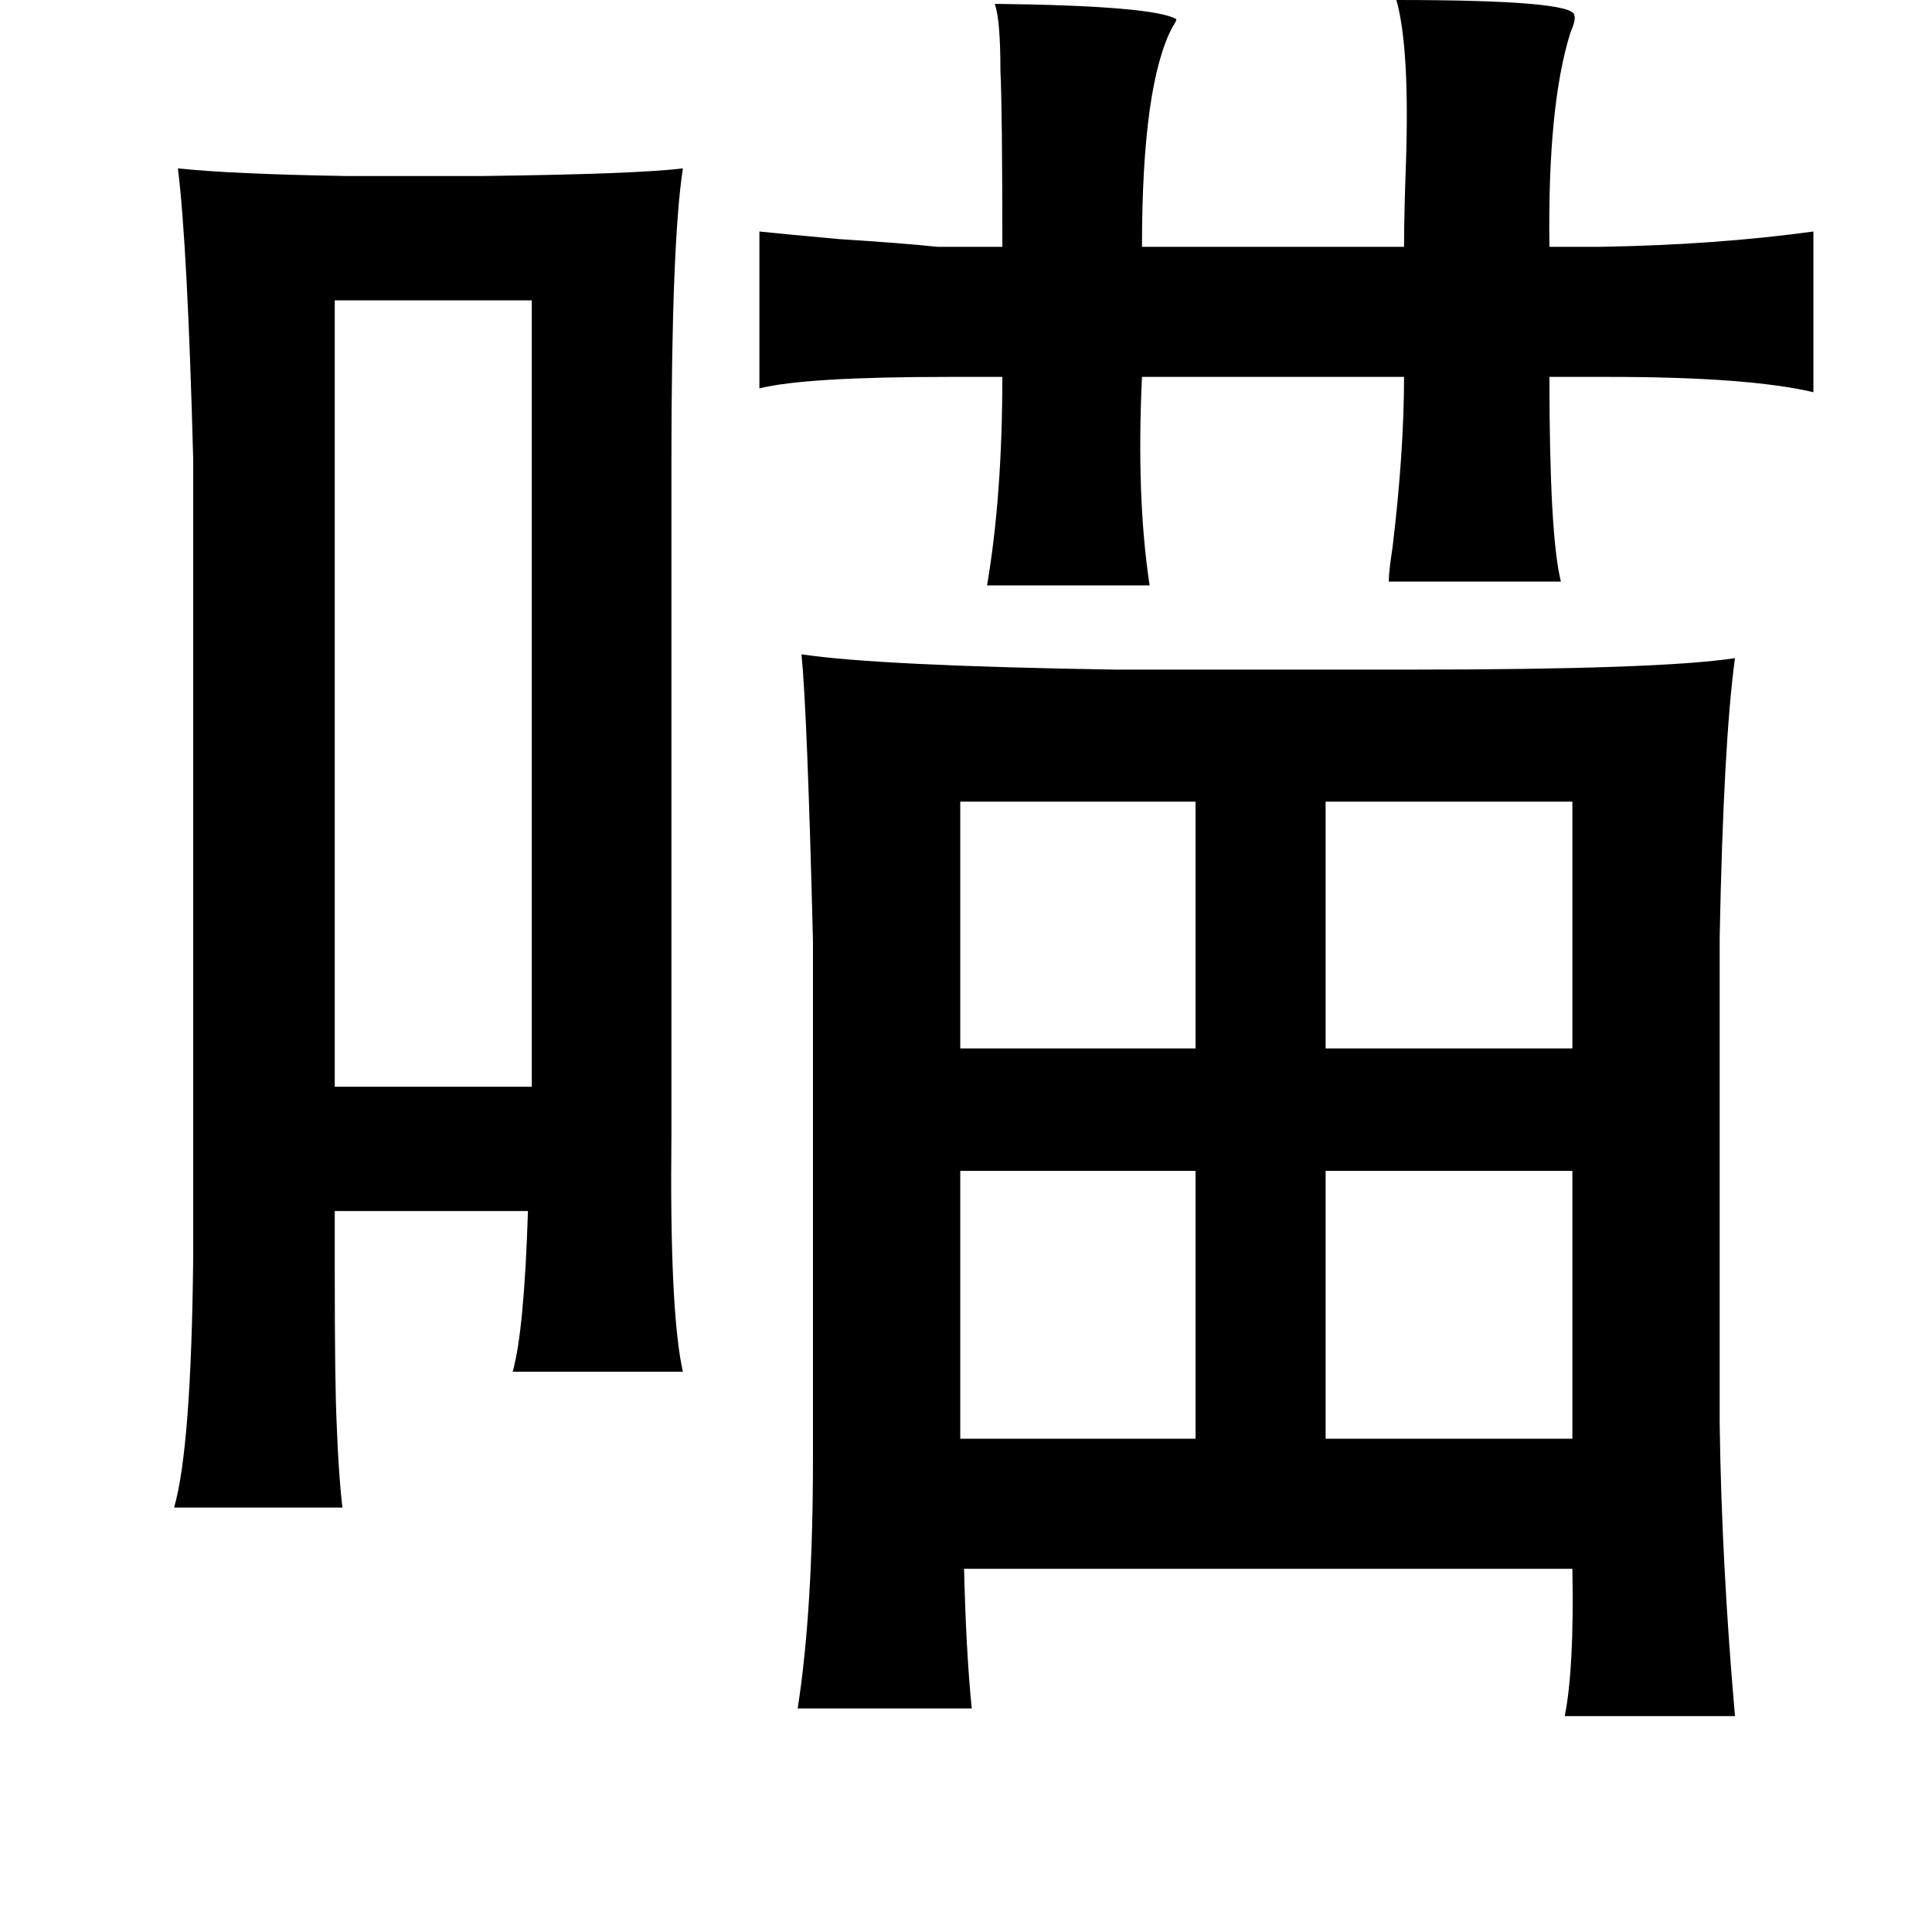 <?xml version="1.0" standalone="no"?>
<!DOCTYPE svg PUBLIC "-//W3C//DTD SVG 1.1//EN" "http://www.w3.org/Graphics/SVG/1.1/DTD/svg11.dtd" >
<svg xmlns="http://www.w3.org/2000/svg" xmlns:xlink="http://www.w3.org/1999/xlink" version="1.1" viewBox="-10 0 1010 1000">
   <path fill="currentColor"
d="M720 0q93 0 93 8q1 2 -2 9q-12 38 -11 112h27q60 -1 111 -8v84q-34 -8 -107 -8h-31q0 83 6 107h-90q0 -5 2 -18q6 -50 6 -89h-137q-3 63 4 109h-85q8 -47 8 -109h-28q-75 0 -99 6v-82q9 1 42 4q32 2 51 4h34q0 -71 -1 -92q0 -27 -3 -35q83 1 95 8q0 1 -2 4
q-16 30 -16 115h137q0 -16 1 -44q2 -60 -5 -85zM83 88q28 3 88 4h71q81 -1 105 -4q-6 39 -6 154v332v19q-1 93 6 124h-89q6 -21 8 -84h-101v32q0 58 1 79q1 27 3 44h-88q9 -31 10 -131v-417q-3 -112 -8 -152zM268 157h-103v411h103v-411zM409 342q40 6 164 8h153
q132 0 171 -6q-6 44 -8 146v254q1 73 8 153h-89q5 -25 4 -77h-318q1 43 4 73h-91q8 -51 8 -131v-270q-3 -120 -6 -150zM492 419v129h123v-129h-123zM812 419h-129v129h129v-129zM492 612v140h123v-140h-123zM683 612v140h129v-140h-129z" />
</svg>
